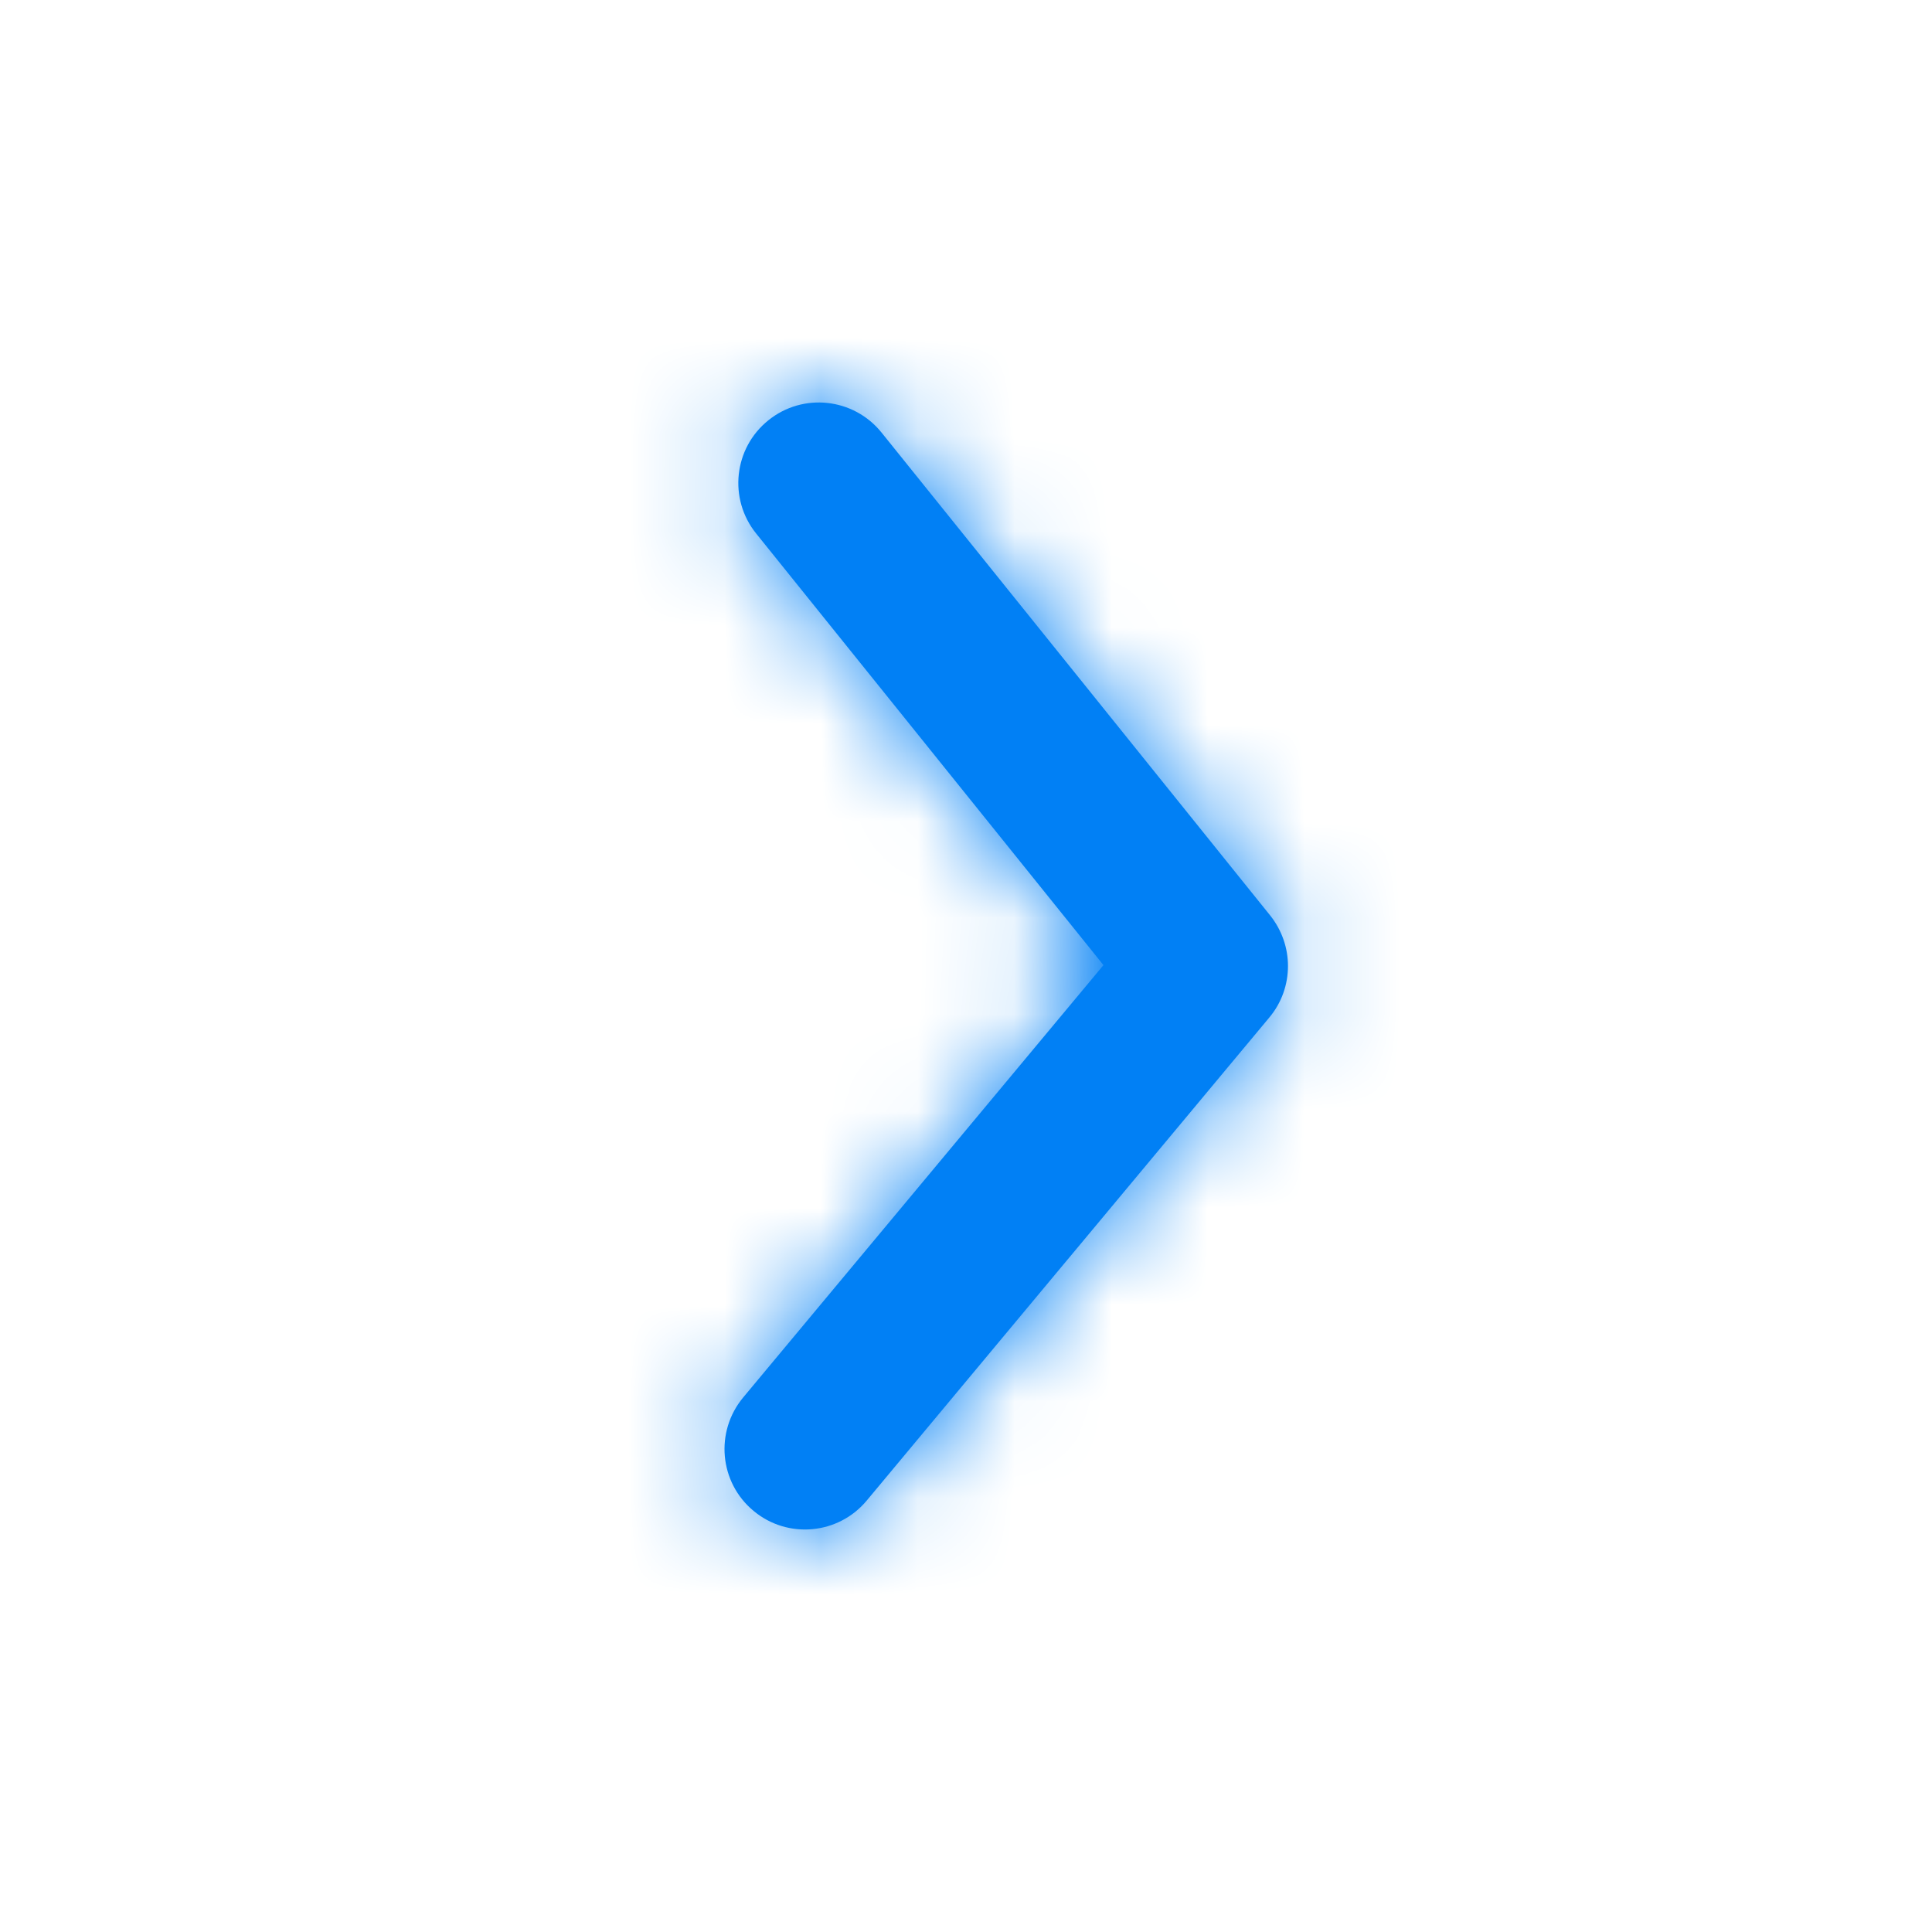 <svg width="20" height="20" viewBox="0 0 20 20" fill="none" xmlns="http://www.w3.org/2000/svg">
<path fill-rule="evenodd" clip-rule="evenodd" d="M13.333 10C13.333 10.19 13.269 10.379 13.14 10.533L8.973 15.533C8.679 15.887 8.153 15.935 7.8 15.64C7.446 15.346 7.399 14.821 7.693 14.467L11.423 9.991L7.827 5.522C7.539 5.164 7.595 4.639 7.954 4.351C8.312 4.062 8.836 4.119 9.125 4.477L13.149 9.477C13.271 9.63 13.333 9.815 13.333 10Z" fill="#0180F5"/>
<mask id="mask0_1117_10300" style="mask-type:alpha" maskUnits="userSpaceOnUse" x="7" y="4" width="7" height="12">
<path fill-rule="evenodd" clip-rule="evenodd" d="M13.333 10C13.333 10.19 13.269 10.379 13.14 10.533L8.973 15.533C8.679 15.887 8.153 15.935 7.8 15.64C7.446 15.346 7.399 14.821 7.693 14.467L11.423 9.991L7.827 5.522C7.539 5.164 7.595 4.639 7.954 4.351C8.312 4.062 8.836 4.119 9.125 4.477L13.149 9.477C13.271 9.63 13.333 9.815 13.333 10Z" fill="white"/>
</mask>
<g mask="url(#mask0_1117_10300)">
<rect y="20" width="20" height="20" transform="rotate(-90 0 20)" fill="#0180F5"/>
</g>
</svg>
